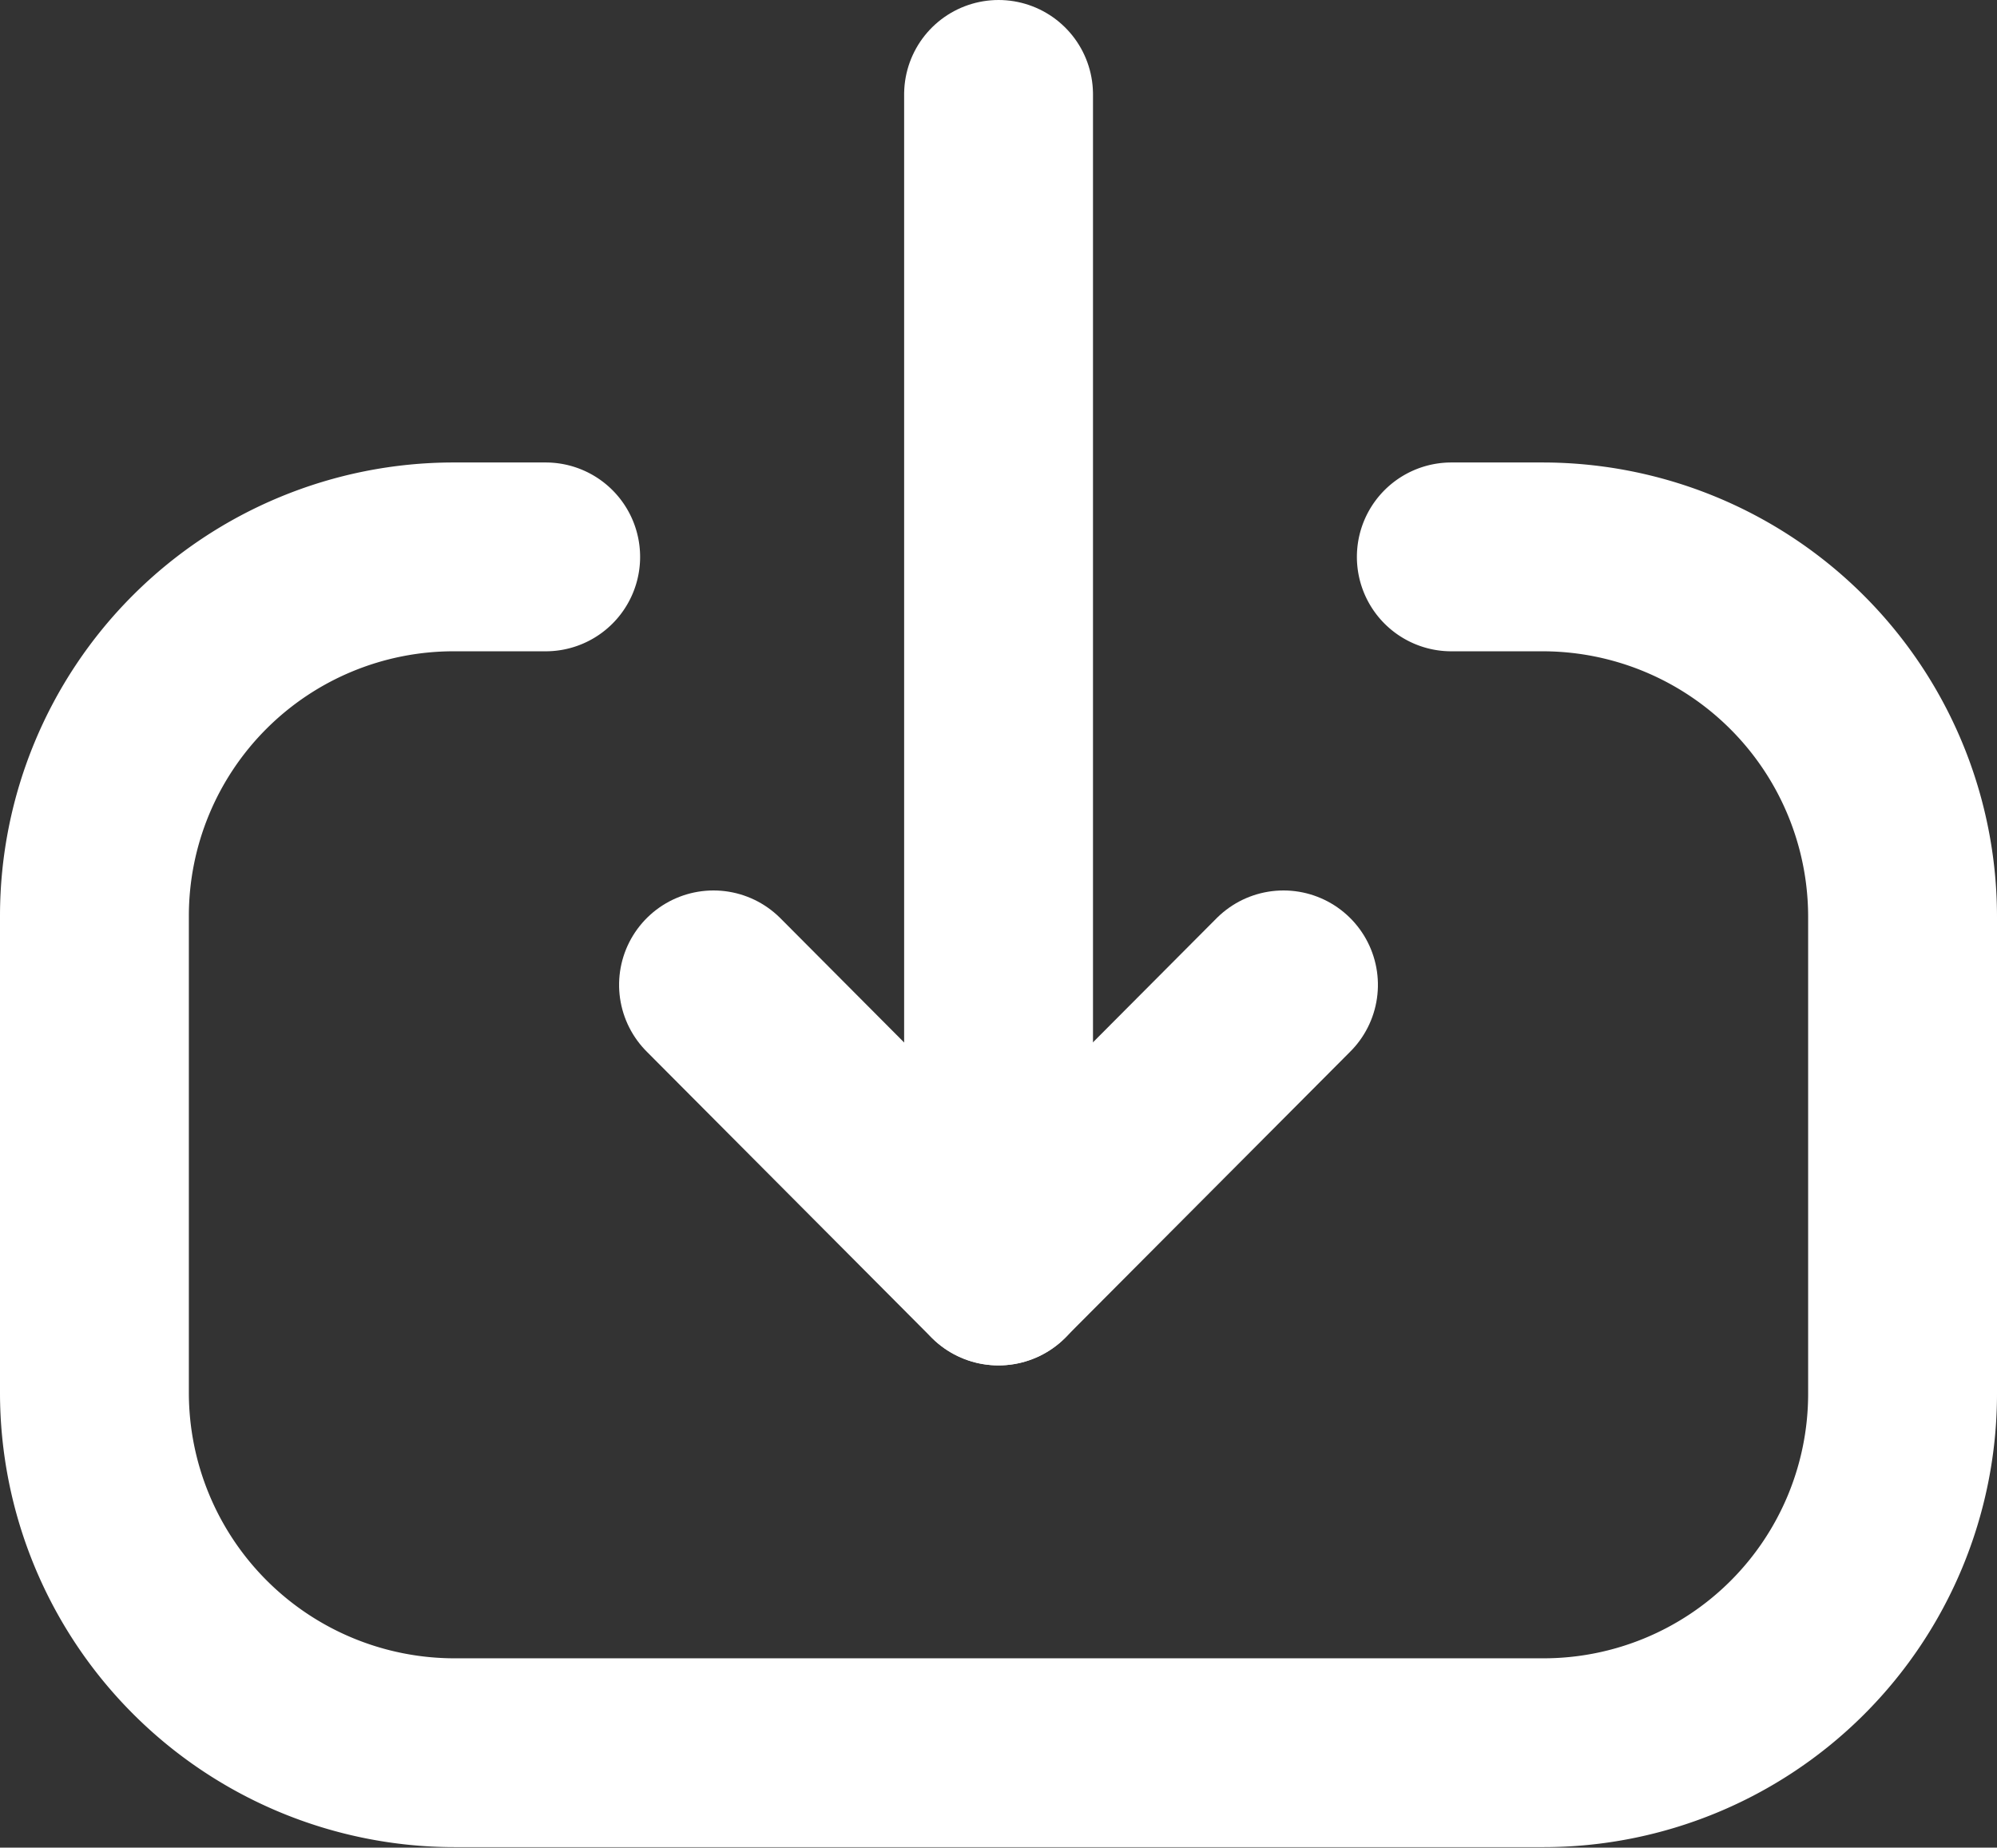 <svg xmlns="http://www.w3.org/2000/svg" width="15.861" height="14.678" viewBox="0 0 15.861 14.678">
  <rect x="0" y="0" width="15.861" height="14.678" fill="#333333" stroke="none"/>
  <g id="Iconly_Light_Downlaod" data-name="Iconly/Light/Downlaod" transform="translate(0.75 0.75)">
    <g id="Downlaod" transform="translate(0 0)">
      <path id="Stroke_1" data-name="Stroke 1" d="M9.347,0H0" transform="translate(7.181 0) rotate(90)" fill="none" stroke="#fff" stroke-linecap="round" stroke-linejoin="round" stroke-miterlimit="10" stroke-width="1.5"/>
      <path id="Stroke_3" data-name="Stroke 3" d="M0,0,2.273,2.264,0,4.527" transform="translate(9.444 7.074) rotate(90)" fill="none" stroke="#fff" stroke-linecap="round" stroke-linejoin="round" stroke-miterlimit="10" stroke-width="1.5"/>
      <path id="Stroke_4" data-name="Stroke 4" d="M0,3.584V2.86A2.86,2.86,0,0,1,2.861,0H6.652A2.852,2.852,0,0,1,9.5,2.853V11.5a2.861,2.861,0,0,1-2.861,2.861H2.852A2.853,2.853,0,0,1,0,11.508v-.731" transform="translate(14.361 3.674) rotate(90)" fill="none" stroke="#fff" stroke-linecap="round" stroke-linejoin="round" stroke-miterlimit="10" stroke-width="1.5"/>
    </g>
  </g>
</svg>
